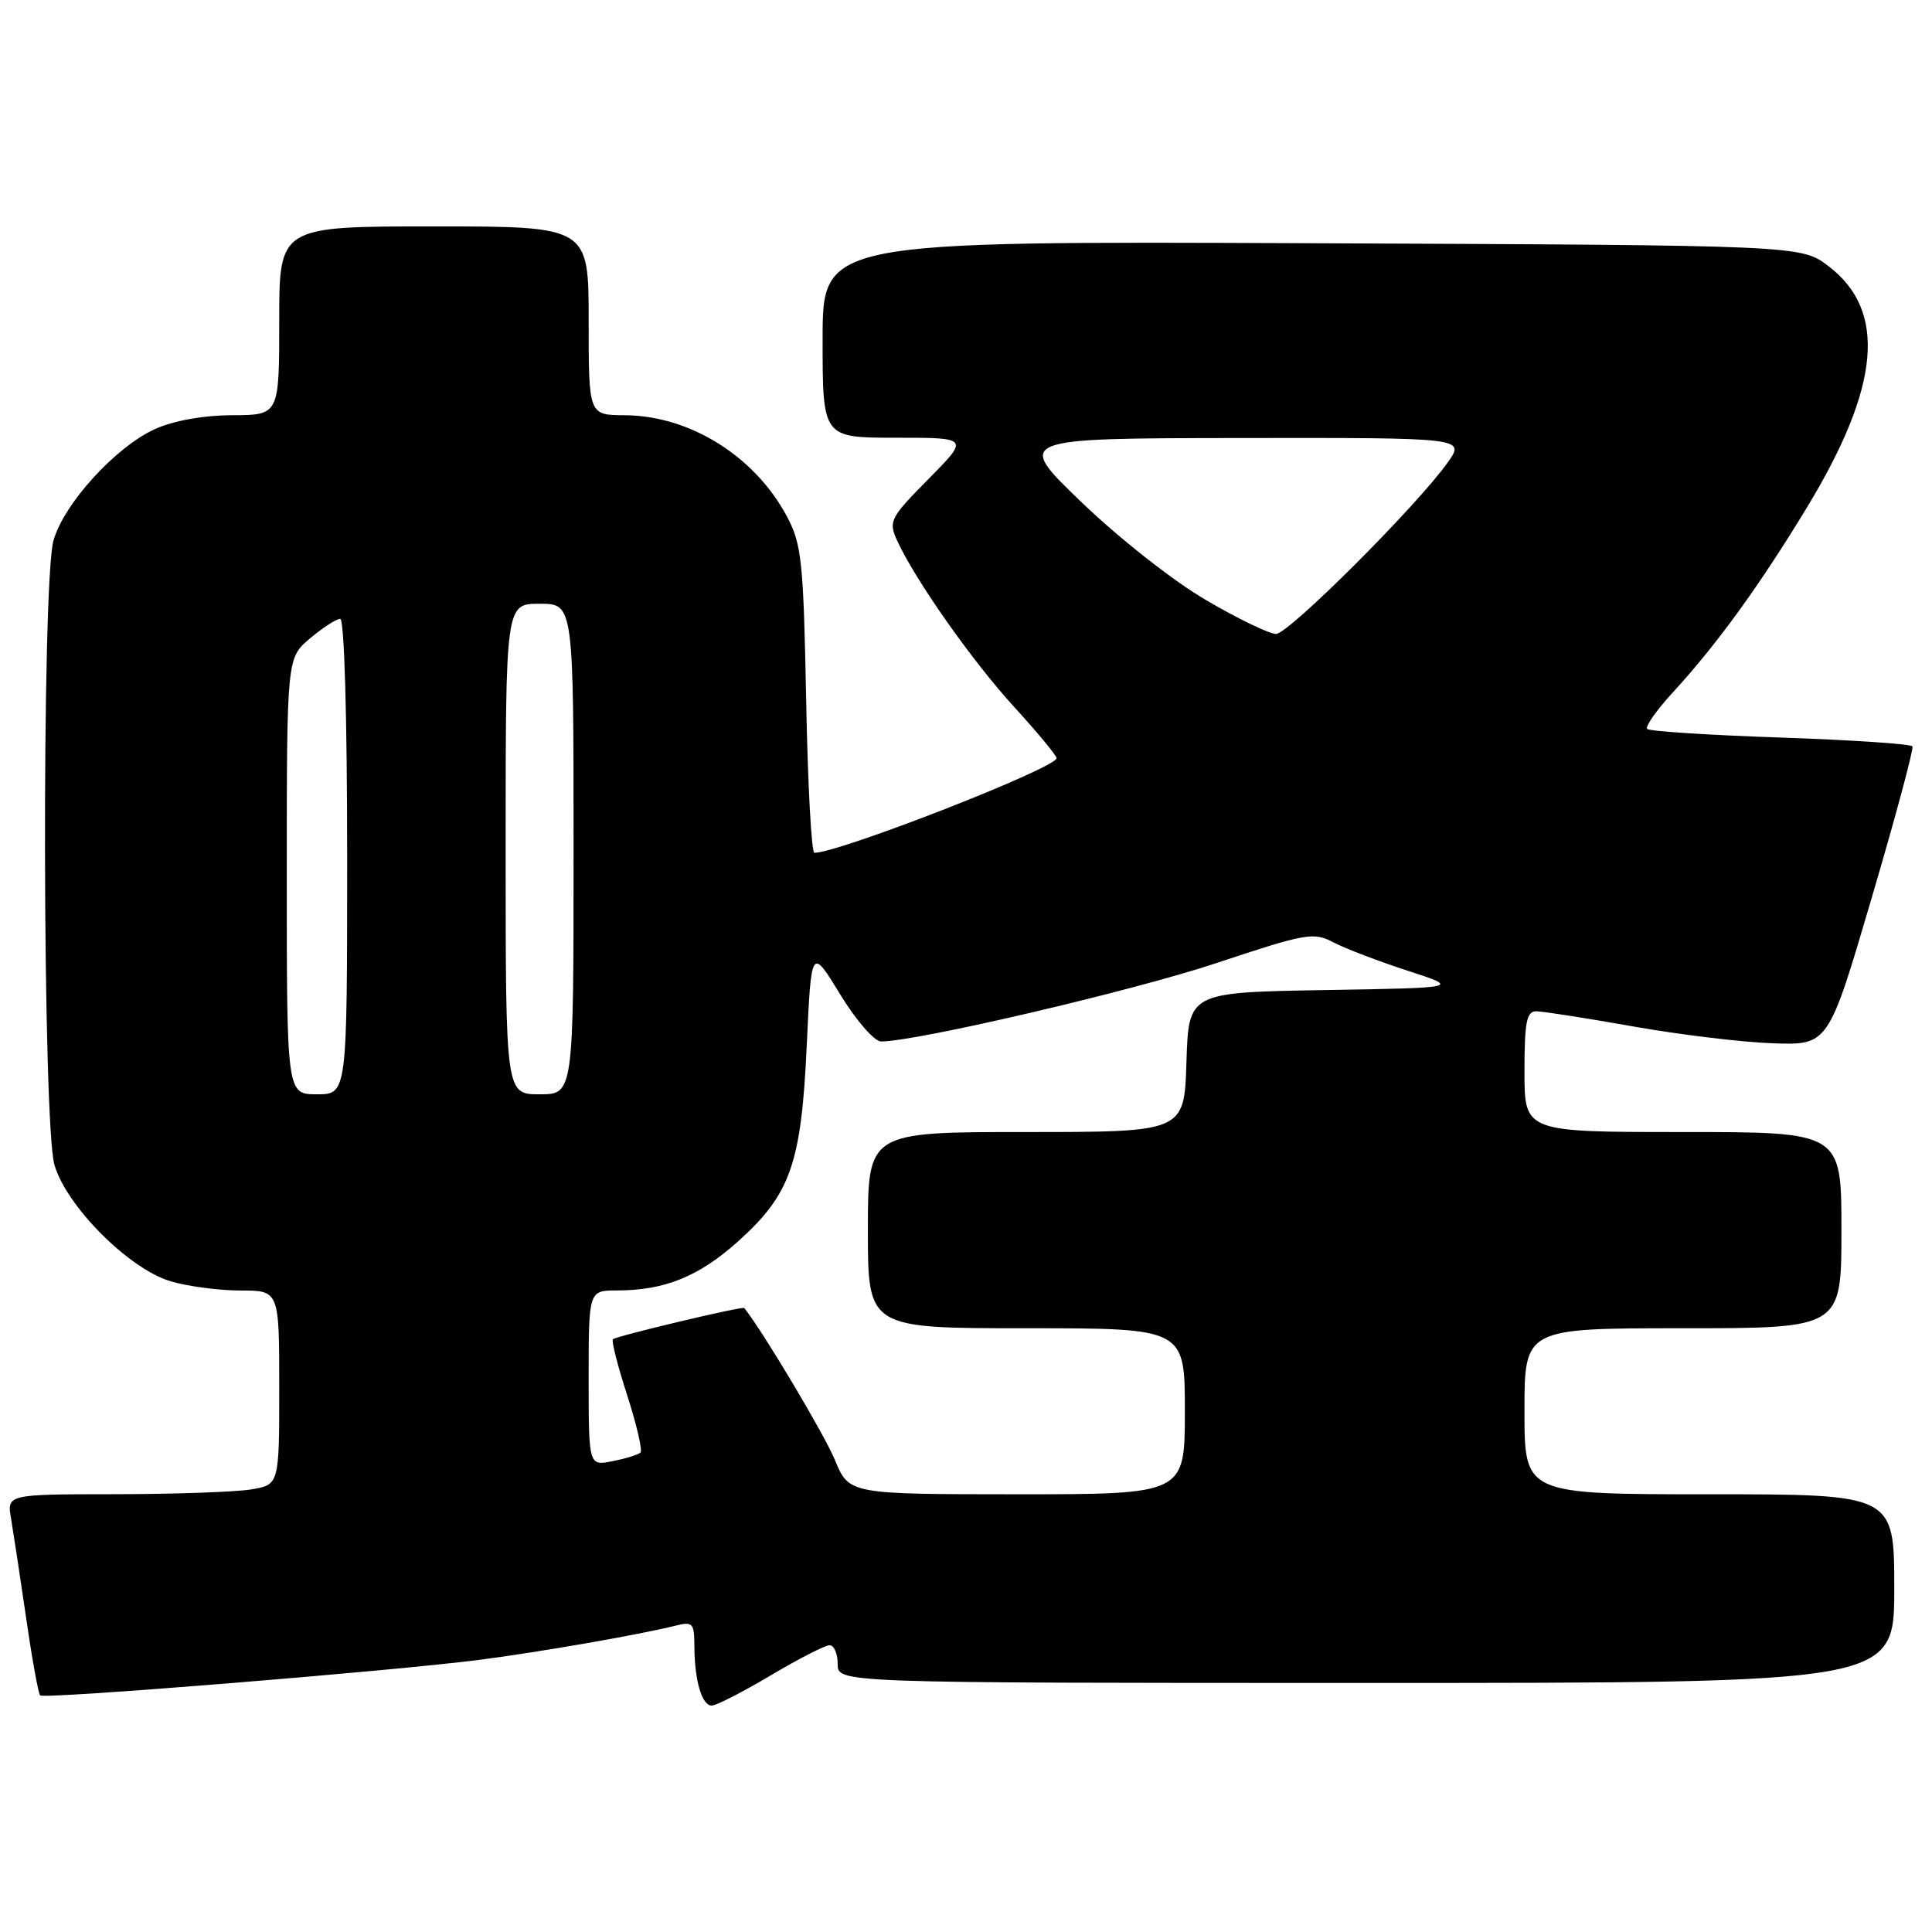 <?xml version="1.0" encoding="UTF-8" standalone="no"?>
<!DOCTYPE svg PUBLIC "-//W3C//DTD SVG 1.1//EN" "http://www.w3.org/Graphics/SVG/1.1/DTD/svg11.dtd" >
<svg xmlns="http://www.w3.org/2000/svg" xmlns:xlink="http://www.w3.org/1999/xlink" version="1.1" viewBox="0 0 256 256">
 <g >
 <path fill="currentColor"
d=" M 102.12 222.00 C 105.82 219.80 109.33 218.00 109.92 218.00 C 110.52 218.00 111.00 219.12 111.00 220.50 C 111.00 223.00 111.00 223.00 181.00 223.00 C 251.00 223.00 251.00 223.00 251.00 210.50 C 251.00 198.00 251.00 198.00 226.50 198.00 C 202.00 198.00 202.00 198.00 202.00 187.00 C 202.00 176.00 202.00 176.00 223.00 176.00 C 244.00 176.00 244.00 176.00 244.00 163.00 C 244.00 150.00 244.00 150.00 223.00 150.00 C 202.00 150.00 202.00 150.00 202.00 142.00 C 202.00 135.45 202.28 134.00 203.55 134.00 C 204.40 134.00 210.14 134.90 216.30 135.99 C 222.46 137.09 230.82 138.10 234.88 138.24 C 242.27 138.50 242.27 138.50 248.00 119.00 C 251.16 108.28 253.59 99.23 253.41 98.90 C 253.22 98.58 245.36 98.05 235.94 97.73 C 226.52 97.41 218.57 96.90 218.26 96.59 C 217.96 96.29 219.48 94.12 221.64 91.77 C 227.45 85.45 233.12 77.64 239.43 67.24 C 249.15 51.22 250.05 41.19 242.30 35.28 C 238.66 32.50 238.66 32.50 173.83 32.23 C 109.00 31.96 109.00 31.96 109.00 44.98 C 109.00 58.00 109.00 58.00 118.72 58.00 C 128.43 58.00 128.43 58.00 123.04 63.46 C 117.94 68.62 117.71 69.07 118.86 71.60 C 121.24 76.82 128.81 87.58 134.37 93.66 C 137.46 97.04 140.00 100.11 140.00 100.46 C 140.00 101.75 111.21 113.00 107.91 113.00 C 107.52 113.00 107.03 103.89 106.82 92.75 C 106.47 74.47 106.22 72.11 104.31 68.50 C 100.04 60.45 91.41 55.06 82.75 55.02 C 78.00 55.00 78.00 55.00 78.00 42.50 C 78.00 30.00 78.00 30.00 57.50 30.00 C 37.00 30.00 37.00 30.00 37.00 42.50 C 37.00 55.00 37.00 55.00 30.75 55.02 C 26.87 55.04 22.99 55.74 20.50 56.87 C 15.27 59.26 8.43 66.79 7.08 71.65 C 5.51 77.31 5.63 149.00 7.22 154.38 C 8.84 159.88 17.12 168.16 22.62 169.78 C 24.88 170.45 29.04 171.00 31.87 171.00 C 37.00 171.00 37.00 171.00 37.00 183.87 C 37.00 196.74 37.00 196.74 33.25 197.36 C 31.19 197.70 23.07 197.98 15.20 197.99 C 0.91 198.00 0.91 198.00 1.47 201.25 C 1.77 203.04 2.67 208.94 3.46 214.36 C 4.24 219.78 5.08 224.41 5.32 224.65 C 5.83 225.17 52.00 221.43 63.50 219.94 C 71.55 218.90 84.76 216.60 89.47 215.42 C 91.80 214.83 92.00 215.05 92.01 218.14 C 92.03 222.68 93.00 226.00 94.31 226.00 C 94.90 226.00 98.41 224.20 102.12 222.00 Z  M 110.62 193.43 C 109.25 190.10 101.02 176.30 98.62 173.32 C 98.40 173.05 81.64 177.03 81.21 177.46 C 81.00 177.66 81.85 181.01 83.11 184.89 C 84.36 188.78 85.15 192.18 84.87 192.47 C 84.58 192.75 82.92 193.27 81.18 193.61 C 78.00 194.25 78.00 194.25 78.00 182.62 C 78.00 171.00 78.00 171.00 81.75 170.99 C 88.08 170.99 92.62 169.14 97.81 164.48 C 104.76 158.24 106.18 154.17 106.90 138.50 C 107.50 125.50 107.50 125.50 111.32 131.75 C 113.45 135.23 115.86 138.00 116.75 138.00 C 121.44 138.00 150.19 131.28 161.19 127.61 C 173.09 123.65 174.06 123.48 176.69 124.87 C 178.24 125.68 182.65 127.37 186.50 128.62 C 193.50 130.89 193.50 130.89 175.50 131.19 C 157.50 131.50 157.50 131.50 157.21 140.75 C 156.92 150.00 156.92 150.00 135.96 150.00 C 115.00 150.00 115.00 150.00 115.00 163.00 C 115.00 176.00 115.00 176.00 136.00 176.00 C 157.00 176.00 157.00 176.00 157.00 187.00 C 157.00 198.00 157.00 198.00 134.75 198.00 C 112.50 197.99 112.50 197.99 110.62 193.43 Z  M 38.00 116.09 C 38.00 87.18 38.00 87.18 41.08 84.59 C 42.77 83.17 44.57 82.00 45.08 82.00 C 45.62 82.00 46.00 94.91 46.00 113.50 C 46.00 145.00 46.00 145.00 42.00 145.00 C 38.00 145.00 38.00 145.00 38.00 116.09 Z  M 67.00 112.50 C 67.00 80.00 67.00 80.00 71.50 80.00 C 76.00 80.00 76.00 80.00 76.00 112.50 C 76.00 145.00 76.00 145.00 71.50 145.00 C 67.00 145.00 67.00 145.00 67.00 112.50 Z  M 159.78 79.50 C 155.46 76.98 148.25 71.30 143.30 66.54 C 134.50 58.08 134.50 58.08 164.32 58.04 C 194.14 58.00 194.14 58.00 191.85 61.25 C 187.84 66.93 170.76 84.00 169.08 84.00 C 168.19 84.00 164.00 81.98 159.78 79.50 Z "/>
</g>
</svg>